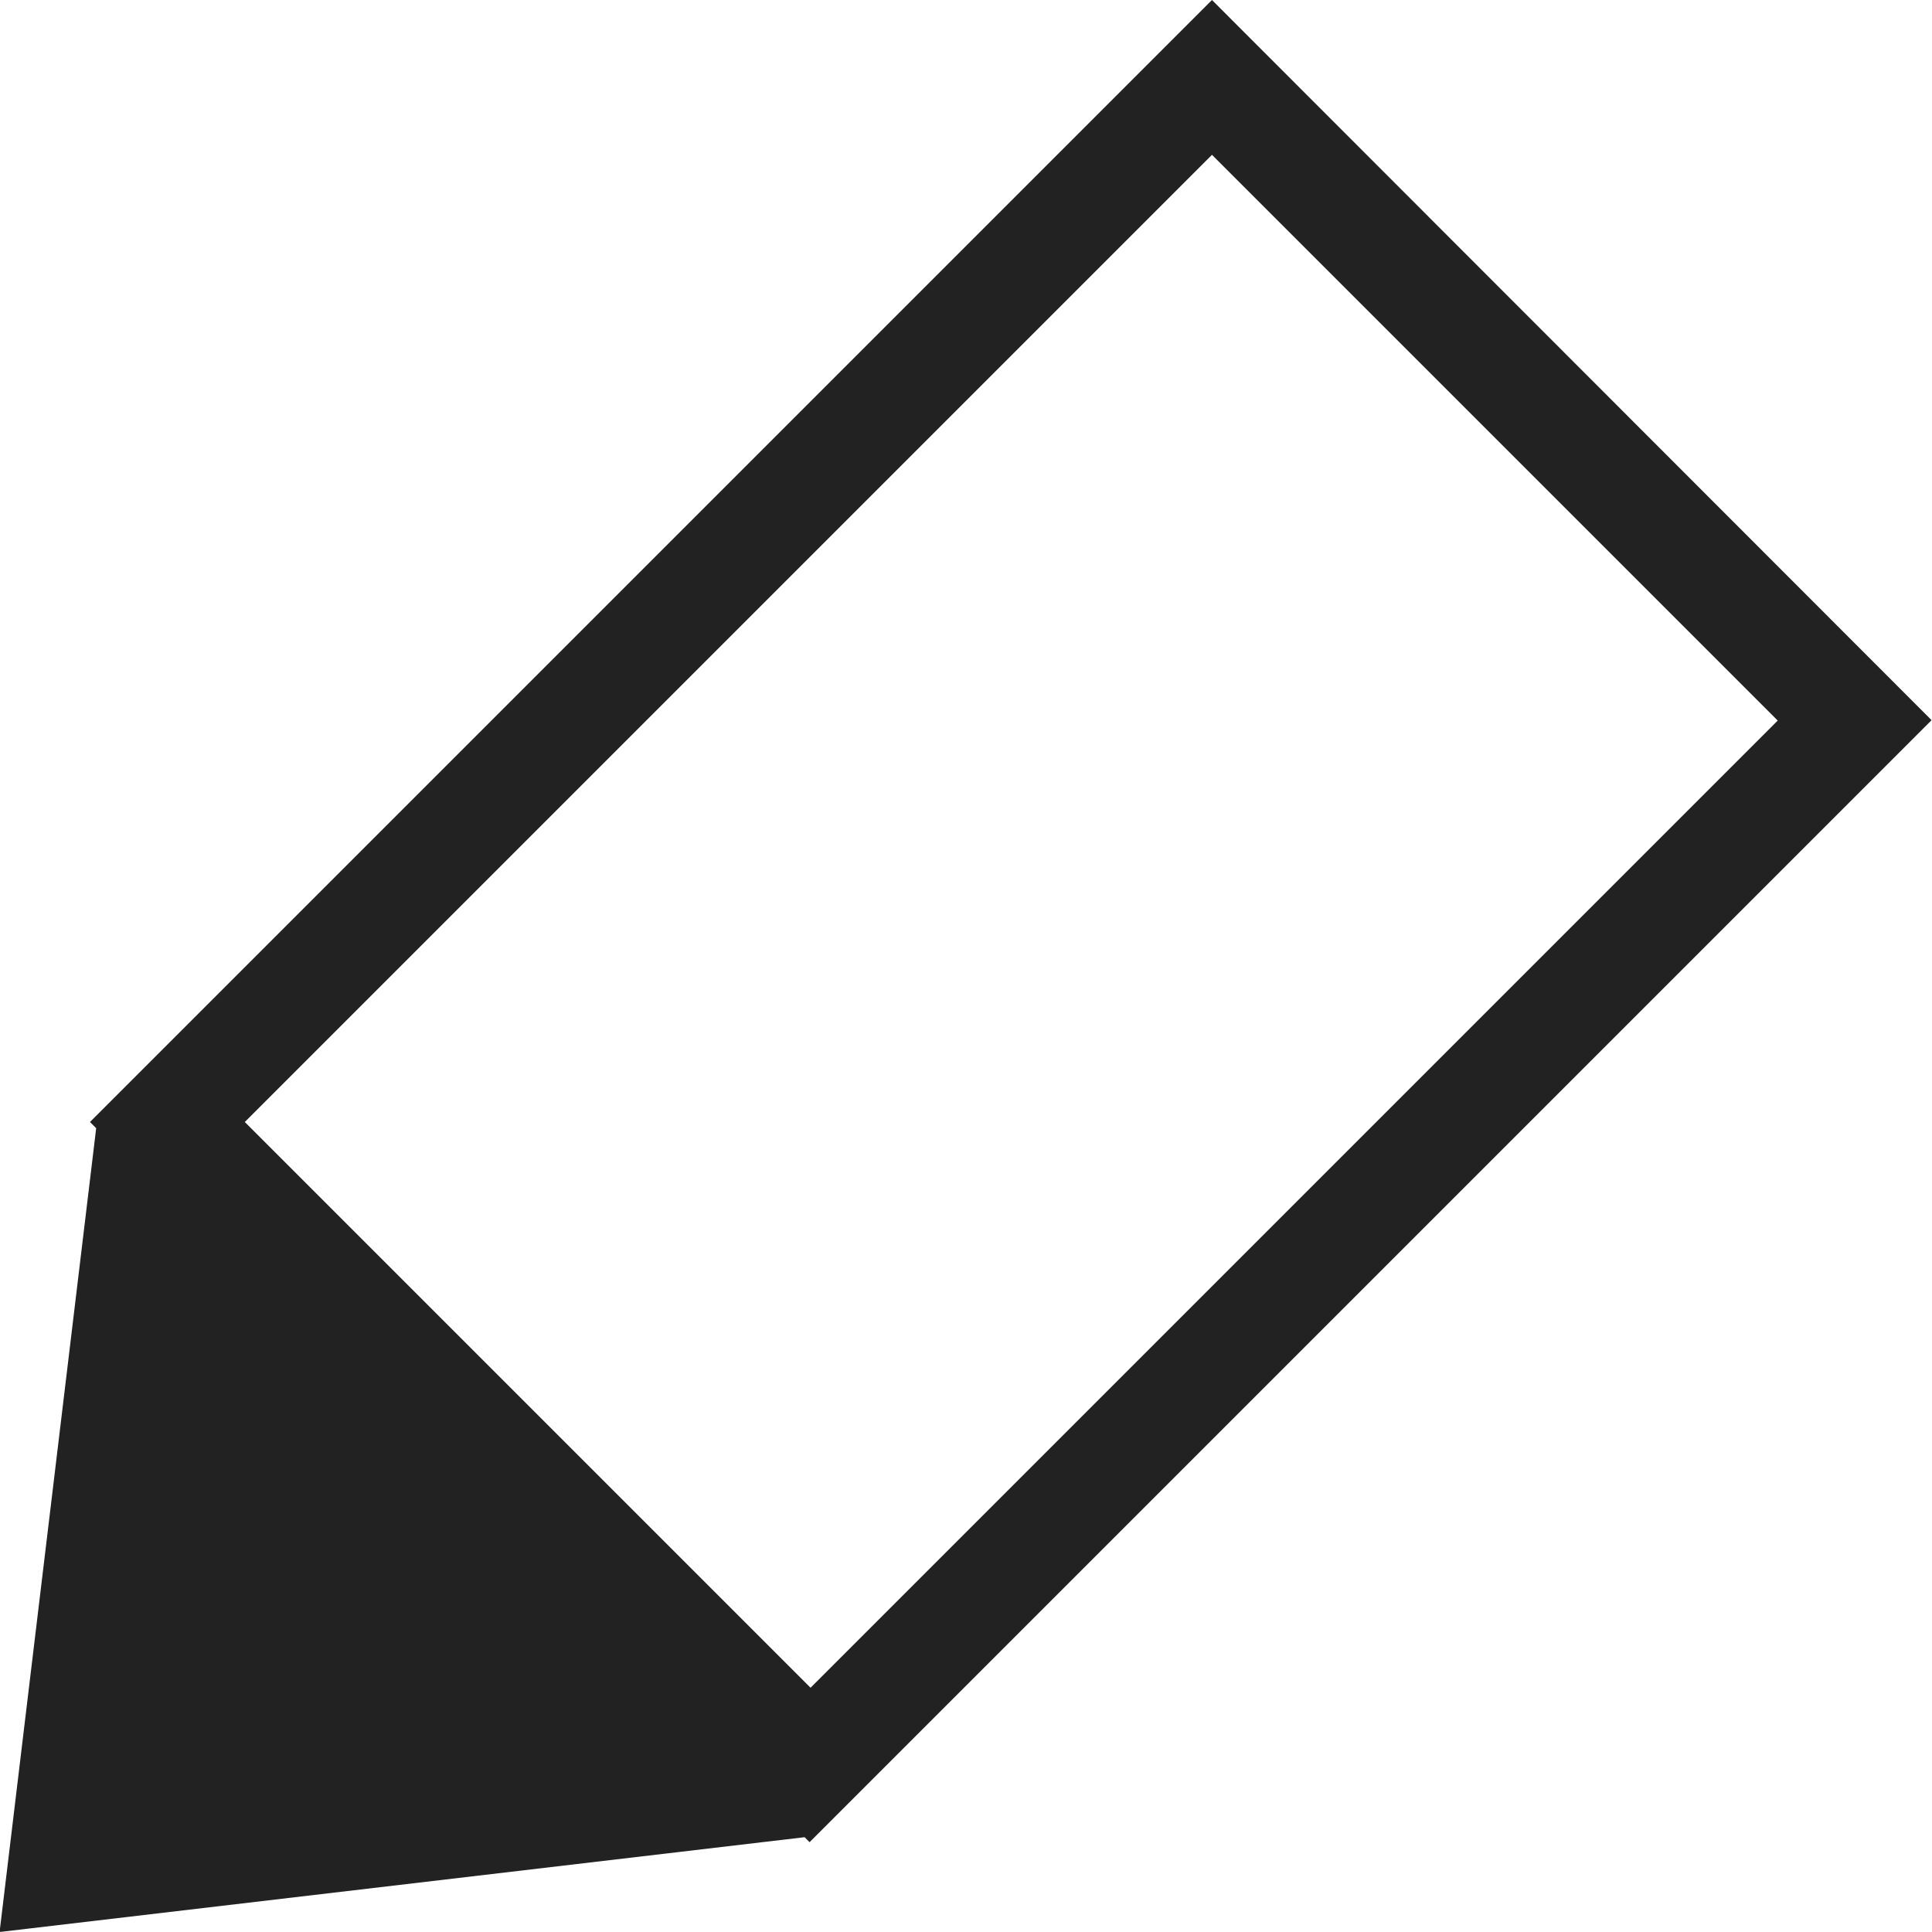 <svg xmlns="http://www.w3.org/2000/svg" width="14.001" height="14" viewBox="0 0 14.001 14">
  <path id="ico_signin" d="M386.692,254.606l-8.131,8.131.045.045-.7,5.825,5.834-.687.036.036,8.131-8.131Zm-7.009,8.131,7.009-7.009,4.1,4.1-7.009,7.009Z" transform="translate(-377.909 -254.606)" fill="#222"/>
</svg>
